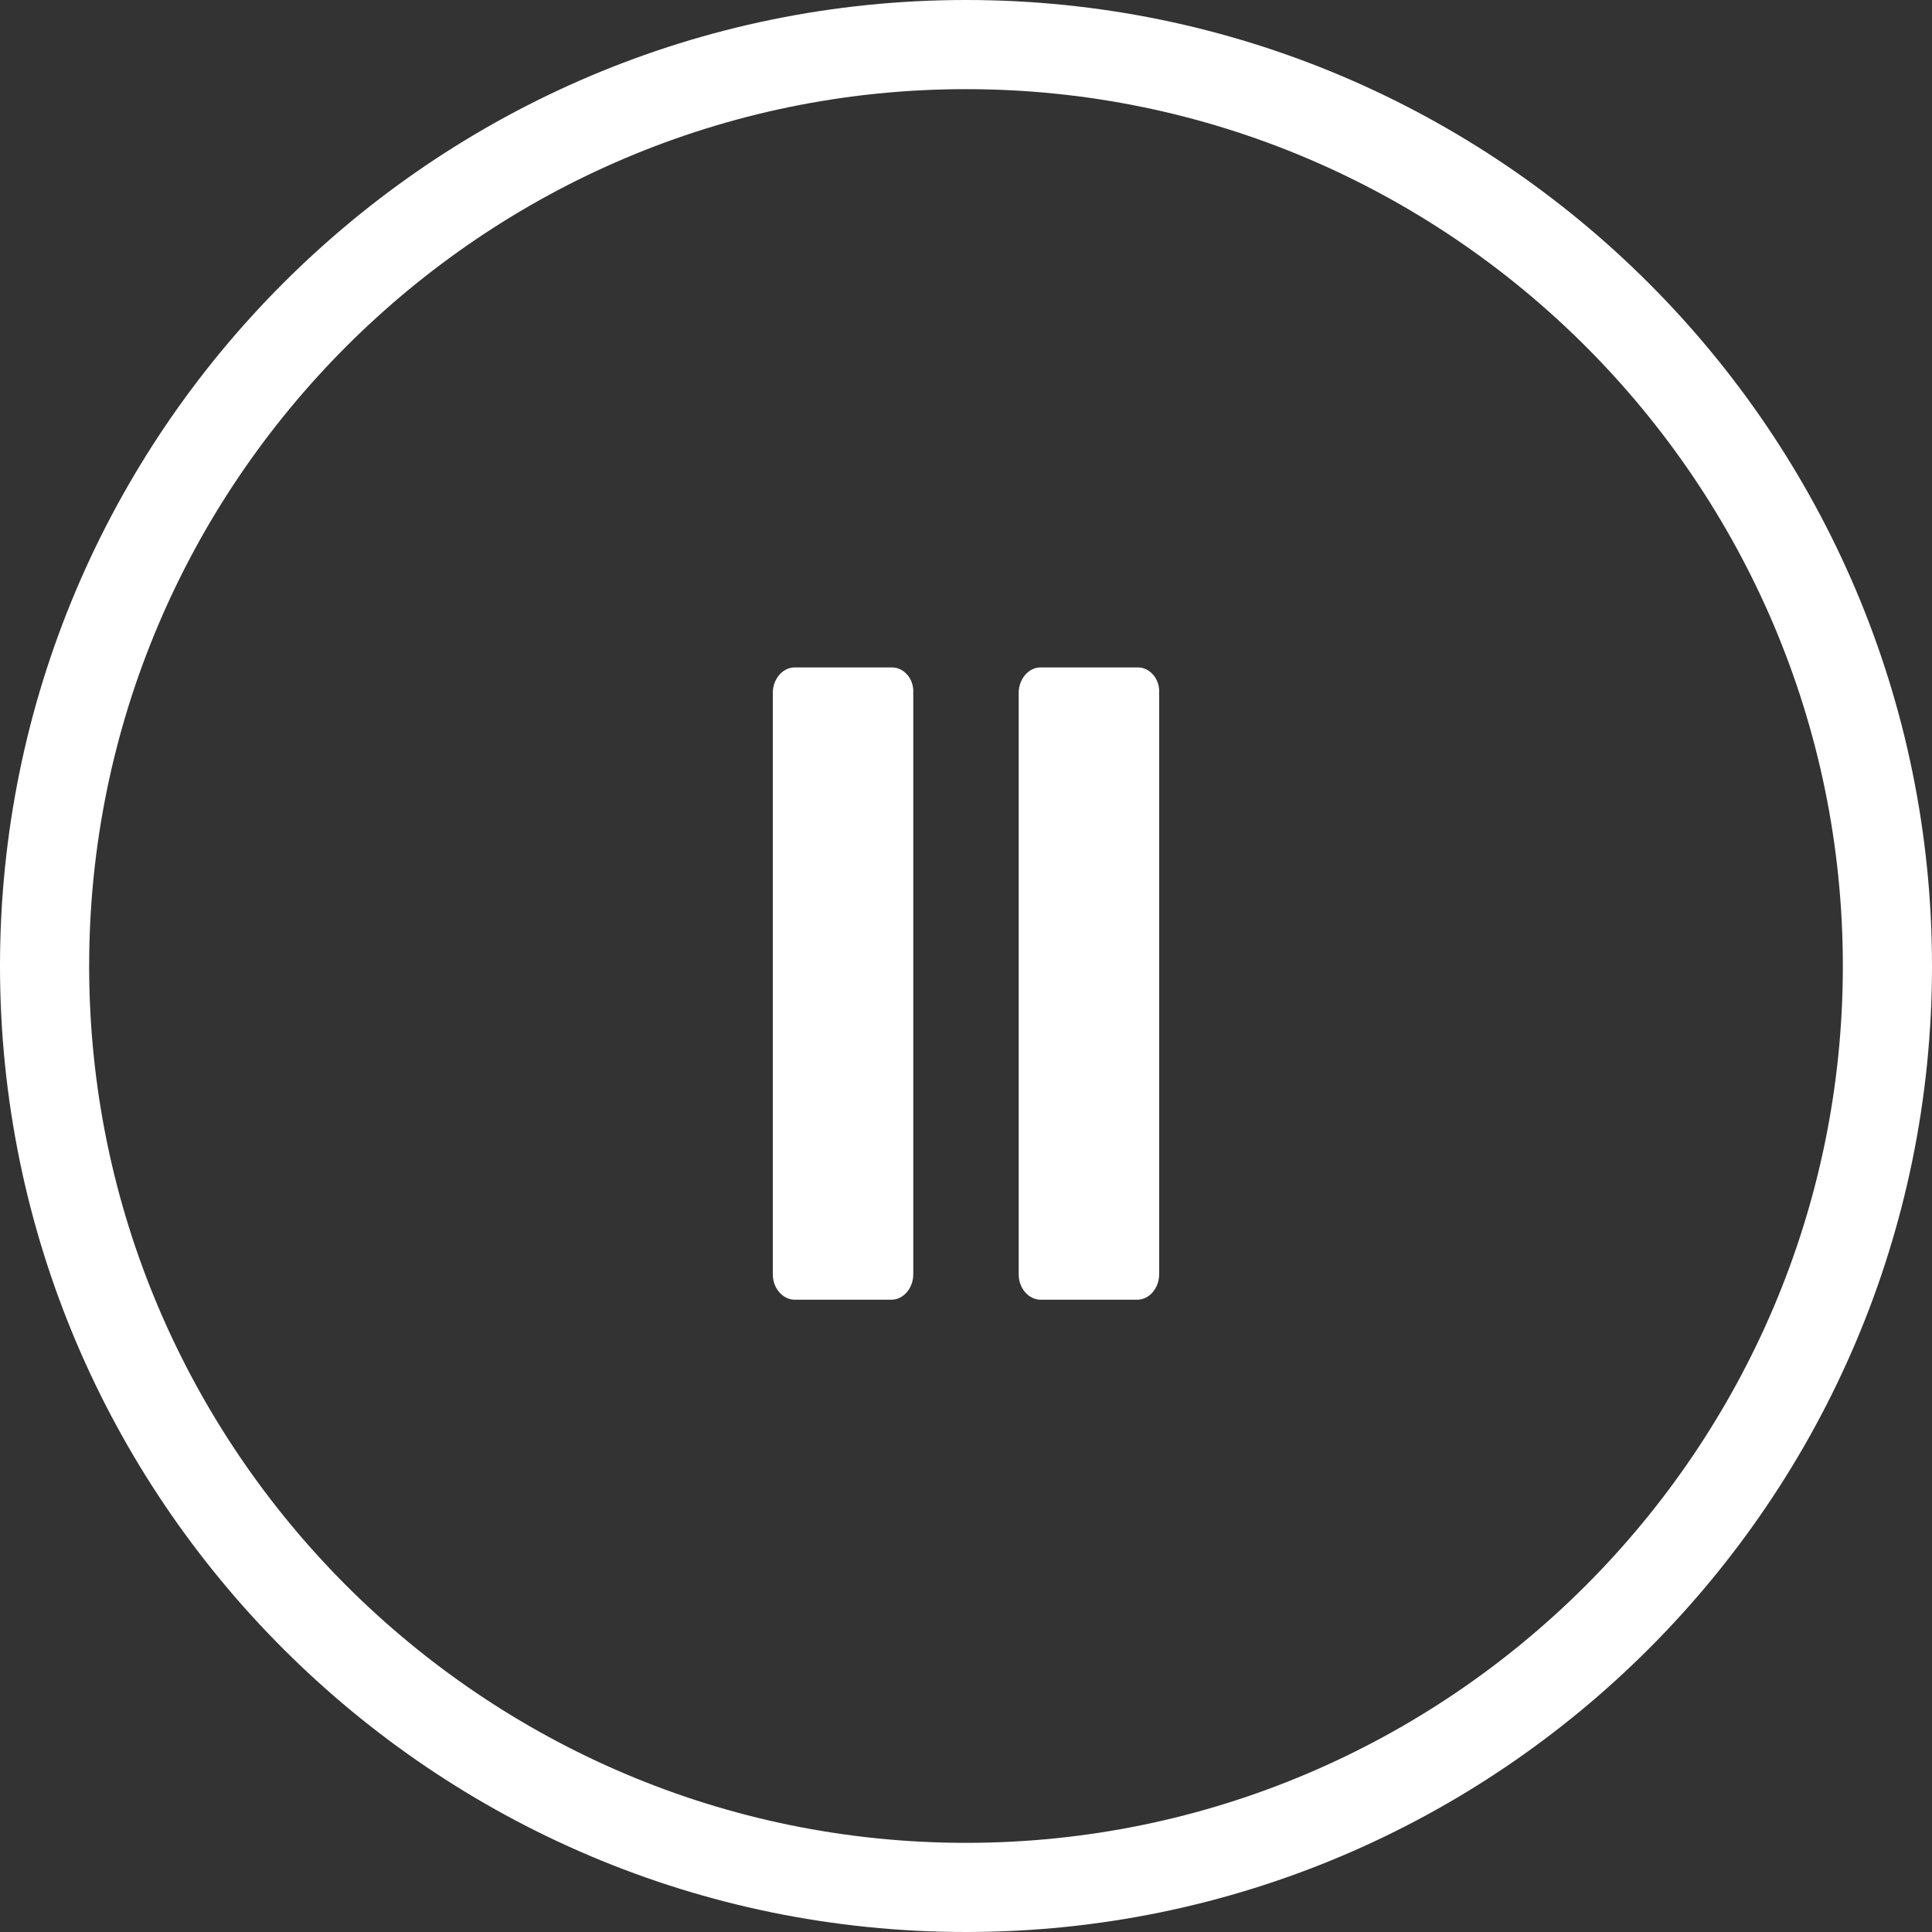<?xml version="1.0" encoding="UTF-8"?>
<svg width="55px" height="55px" viewBox="0 0 55 55" version="1.1" xmlns="http://www.w3.org/2000/svg" xmlns:xlink="http://www.w3.org/1999/xlink">
    <rect x="0" y="0" width="55" height="55" fill="#333333" stroke="none"/>
    <!-- Generator: Sketch 56.3 (81716) - https://sketch.com -->
    <title>Atoms / Icons / Pause</title>
    <desc>Created with Sketch.</desc>
    <g id="Atoms-/-Icons-/-Pause" stroke="none" stroke-width="1" fill="none" fill-rule="evenodd">
        <path d="M27.5,0 C12.332,0 0,12.332 0,27.5 C0,42.668 12.332,55 27.5,55 C42.668,55 55,42.668 55,27.5 C55,12.332 42.668,0 27.5,0 Z M27.5,52.462 C13.743,52.462 2.538,41.257 2.538,27.5 C2.538,13.743 13.743,2.538 27.5,2.538 C41.257,2.538 52.462,13.743 52.462,27.5 C52.462,41.257 41.257,52.462 27.5,52.462 Z" id="Shape" fill="#FFFFFF" fill-rule="nonzero"></path>
        <g id="Group" transform="translate(22, 19)" fill="#FFFFFF" fill-rule="nonzero">
            <path d="M3.394,0 L0.624,0 C0.273,0 0,0.339 0,0.723 L0,17.277 C0,17.684 0.293,18 0.624,18 L3.375,18 C3.726,18 3.999,17.661 3.999,17.277 L3.999,0.723 C4.019,0.316 3.726,0 3.394,0 Z" id="Path"></path>
            <path d="M10.394,0 L7.624,0 C7.273,0 7,0.339 7,0.723 L7,17.277 C7,17.684 7.293,18 7.624,18 L10.375,18 C10.726,18 10.999,17.661 10.999,17.277 L10.999,0.723 C11.019,0.316 10.726,0 10.394,0 Z" id="Path-Copy"></path>
        </g>
    </g>
</svg>